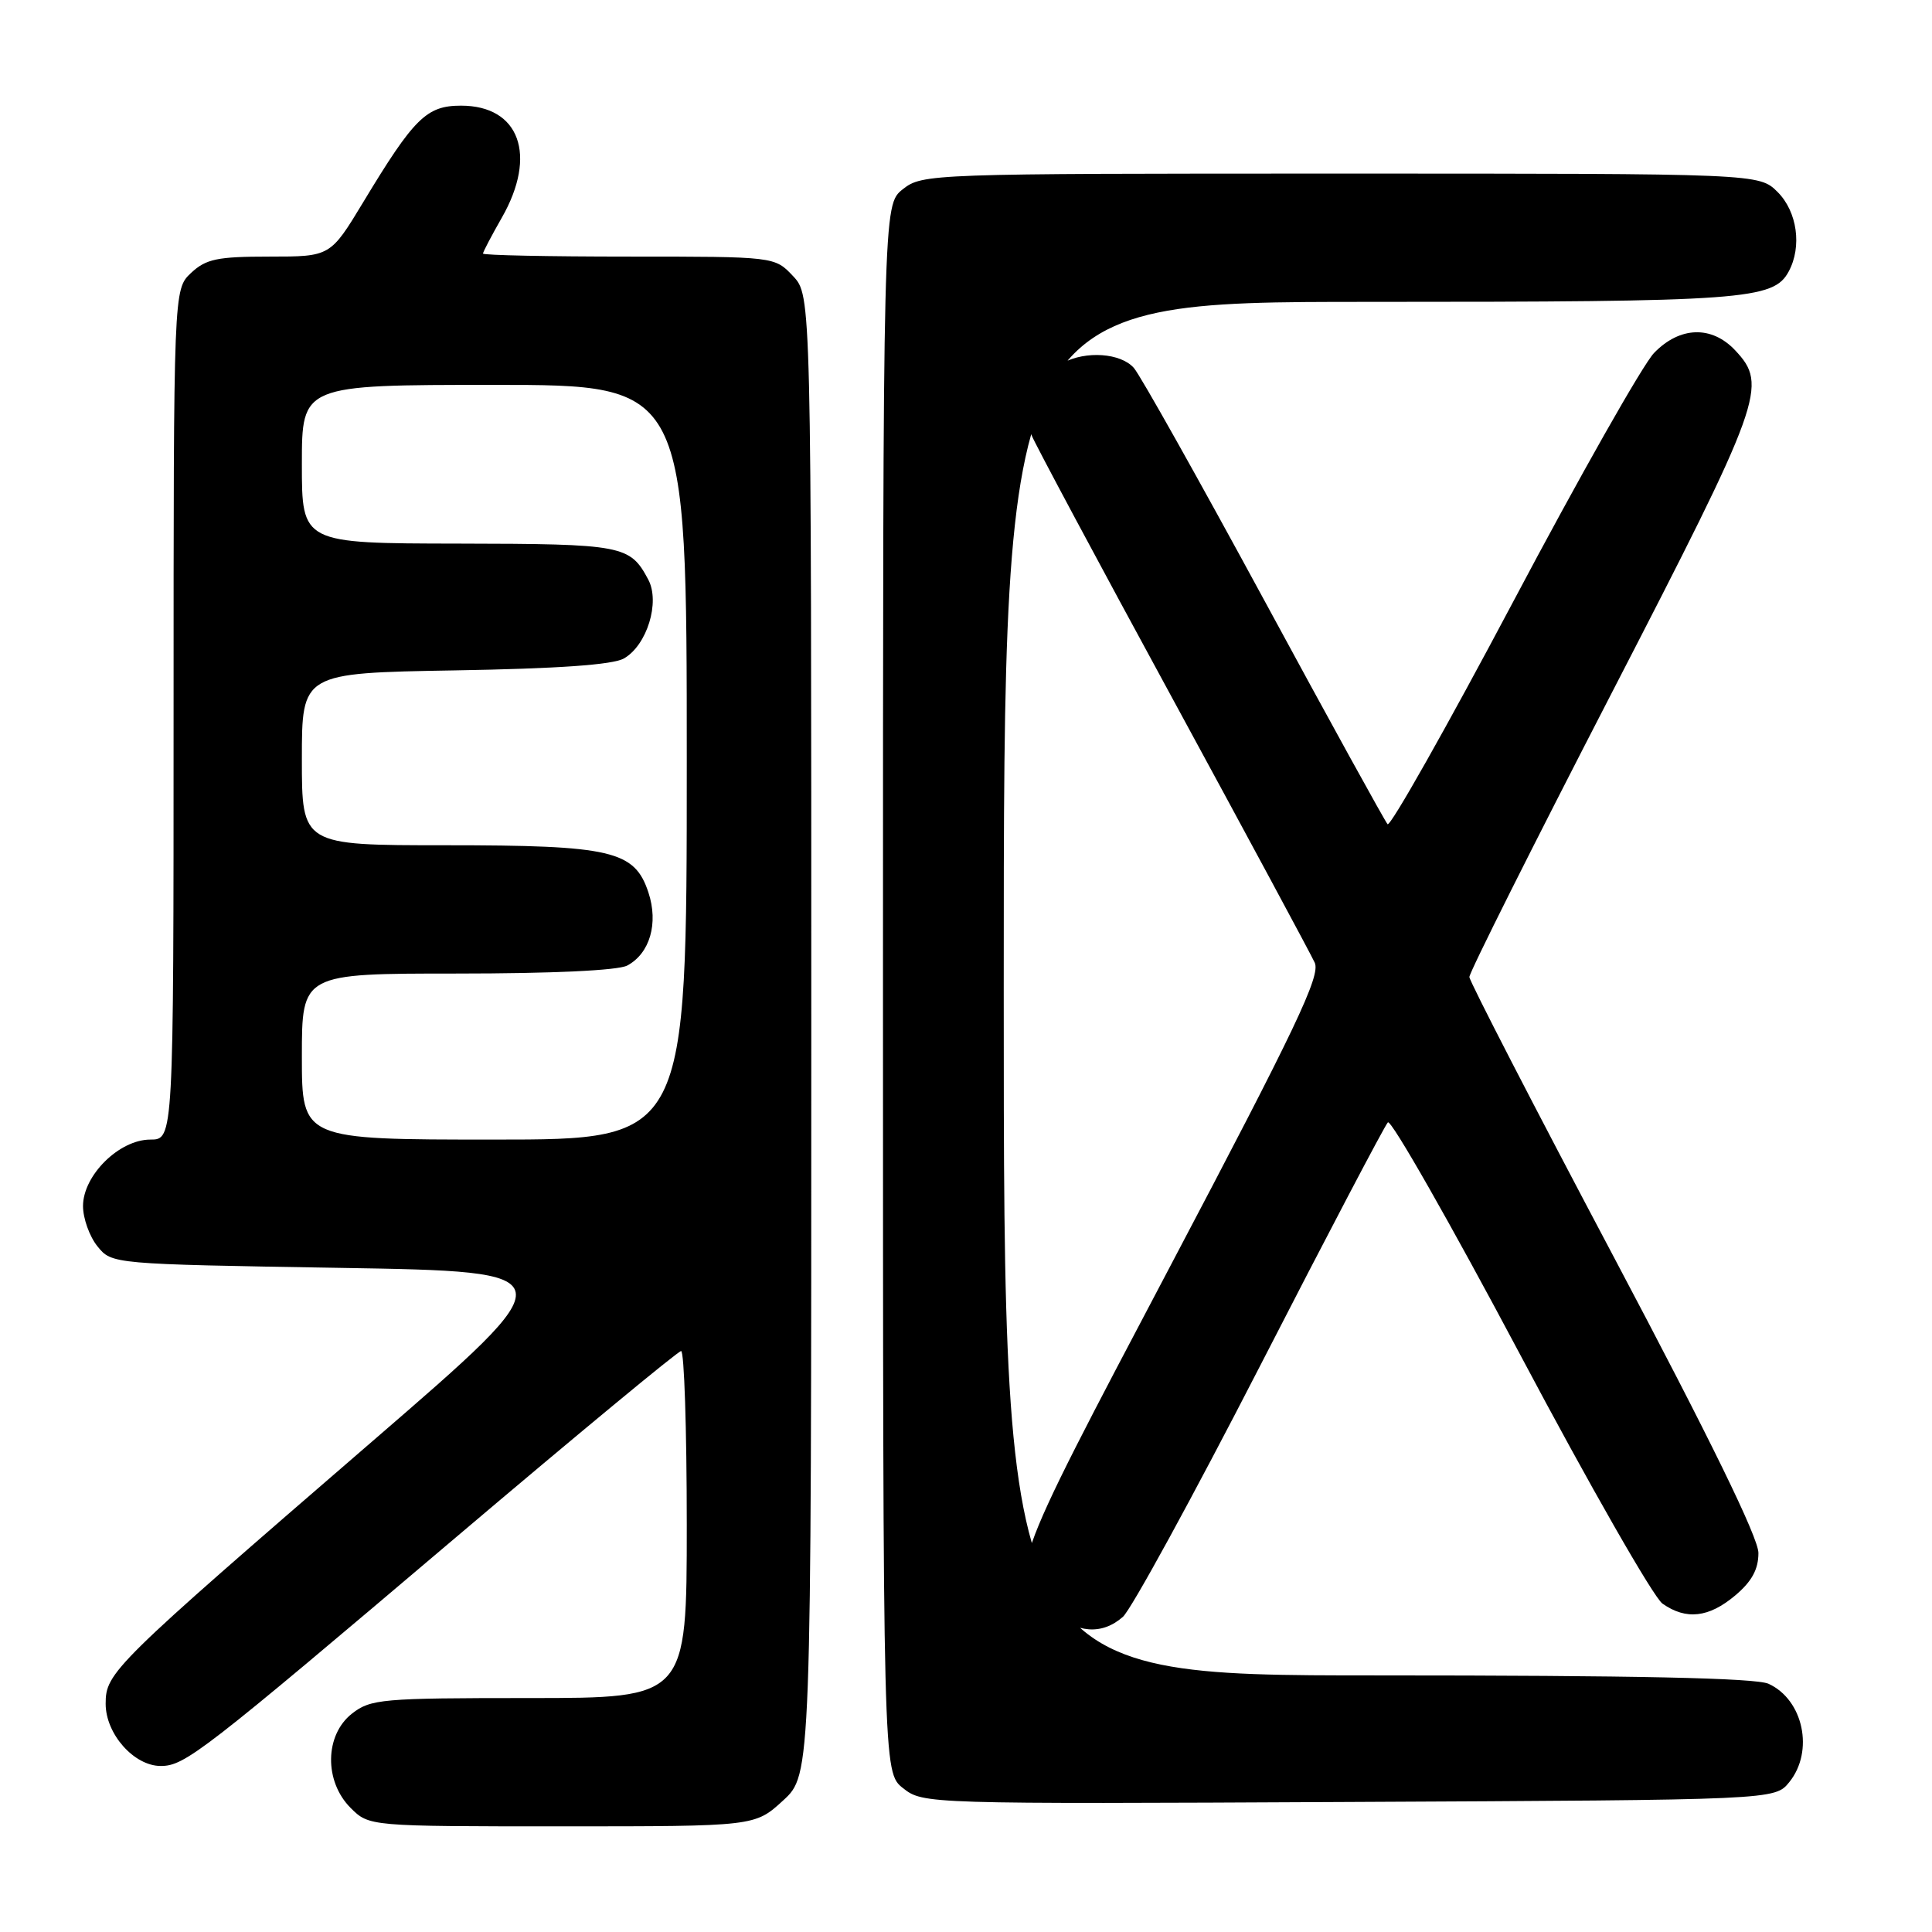 <?xml version="1.0" encoding="UTF-8" standalone="no"?>
<!DOCTYPE svg PUBLIC "-//W3C//DTD SVG 1.1//EN" "http://www.w3.org/Graphics/SVG/1.1/DTD/svg11.dtd" >
<svg xmlns="http://www.w3.org/2000/svg" xmlns:xlink="http://www.w3.org/1999/xlink" version="1.1" viewBox="0 0 256 256">
 <g >
 <path fill="currentColor"
d=" M 103.76 238.58 C 107.50 235.15 107.50 235.15 107.50 137.16 C 107.50 39.16 107.50 39.16 105.08 36.58 C 102.65 34.00 102.65 34.00 83.33 34.00 C 72.70 34.00 64.00 33.82 64.00 33.60 C 64.00 33.38 65.12 31.25 66.49 28.85 C 71.23 20.56 68.84 14.00 61.09 14.00 C 56.52 14.00 54.87 15.62 48.13 26.79 C 43.77 34.00 43.77 34.00 35.70 34.00 C 28.79 34.00 27.30 34.31 25.31 36.17 C 23.00 38.35 23.00 38.35 23.00 94.67 C 23.00 151.00 23.00 151.00 19.92 151.00 C 15.80 151.00 11.00 155.74 11.00 159.81 C 11.00 161.44 11.86 163.84 12.91 165.14 C 14.82 167.50 14.82 167.50 45.09 168.00 C 75.35 168.50 75.35 168.50 49.43 190.90 C 14.92 220.72 14.00 221.62 14.00 225.76 C 14.00 229.76 17.76 234.00 21.30 234.00 C 24.50 234.00 26.76 232.24 60.50 203.63 C 76.45 190.11 89.84 179.03 90.25 179.02 C 90.66 179.01 91.00 189.35 91.00 202.00 C 91.00 225.00 91.00 225.00 70.13 225.00 C 50.54 225.00 49.11 225.13 46.63 227.07 C 43.02 229.91 42.94 236.03 46.45 239.55 C 48.91 242.00 48.91 242.00 74.47 242.00 C 100.03 242.00 100.03 242.00 103.76 238.58 Z  M 237.09 236.14 C 240.40 232.05 238.96 225.22 234.34 223.11 C 232.66 222.34 216.57 222.00 182.45 222.00 C 133.00 222.00 133.00 222.00 133.00 131.00 C 133.00 40.00 133.00 40.00 181.35 40.00 C 231.19 40.00 235.01 39.72 237.02 35.96 C 238.79 32.66 238.14 28.05 235.55 25.45 C 233.09 23.00 233.09 23.00 177.68 23.00 C 123.14 23.00 122.23 23.03 119.63 25.07 C 117.00 27.15 117.00 27.15 117.00 131.00 C 117.00 234.85 117.00 234.85 119.67 236.95 C 122.31 239.03 122.77 239.05 178.75 238.77 C 235.18 238.50 235.18 238.50 237.09 236.14 Z  M 148.78 214.25 C 149.88 213.29 158.06 198.32 166.96 181.00 C 175.85 163.68 183.48 149.15 183.90 148.72 C 184.32 148.28 192.20 162.12 201.41 179.46 C 210.61 196.80 219.11 211.67 220.29 212.49 C 223.42 214.69 226.43 214.35 229.92 211.41 C 232.12 209.56 233.00 207.95 233.00 205.78 C 233.00 203.75 226.60 190.66 213.87 166.62 C 203.34 146.75 194.72 130.03 194.70 129.46 C 194.68 128.89 203.14 112.01 213.49 91.96 C 233.60 52.99 234.29 51.07 229.92 46.42 C 226.81 43.11 222.58 43.24 219.17 46.77 C 217.70 48.29 209.30 63.12 200.51 79.72 C 191.71 96.32 184.22 109.59 183.86 109.21 C 183.51 108.82 176.14 95.45 167.50 79.50 C 158.85 63.55 151.09 49.71 150.24 48.75 C 148.50 46.78 143.89 46.45 140.85 48.08 C 138.32 49.43 135.79 55.29 136.70 57.69 C 137.08 58.69 145.45 74.34 155.32 92.48 C 165.18 110.62 173.68 126.40 174.21 127.56 C 175.00 129.30 171.73 136.16 155.05 167.80 C 133.19 209.27 133.41 208.64 139.19 213.50 C 142.67 216.43 145.99 216.69 148.78 214.25 Z  M 40.00 140.00 C 40.00 129.00 40.00 129.00 60.57 129.00 C 73.15 129.00 81.90 128.59 83.11 127.94 C 86.11 126.34 87.27 122.34 85.92 118.26 C 84.09 112.71 81.06 112.00 59.03 112.00 C 40.00 112.00 40.00 112.00 40.00 100.59 C 40.00 89.18 40.00 89.18 60.25 88.83 C 73.92 88.60 81.21 88.09 82.67 87.25 C 85.73 85.51 87.49 79.79 85.90 76.80 C 83.47 72.24 82.57 72.07 60.75 72.03 C 40.00 72.00 40.00 72.00 40.00 61.50 C 40.00 51.00 40.00 51.00 65.50 51.00 C 91.00 51.00 91.00 51.00 91.00 101.00 C 91.00 151.00 91.00 151.00 65.50 151.00 C 40.00 151.00 40.00 151.00 40.00 140.00 Z "/>
</g>
</svg>